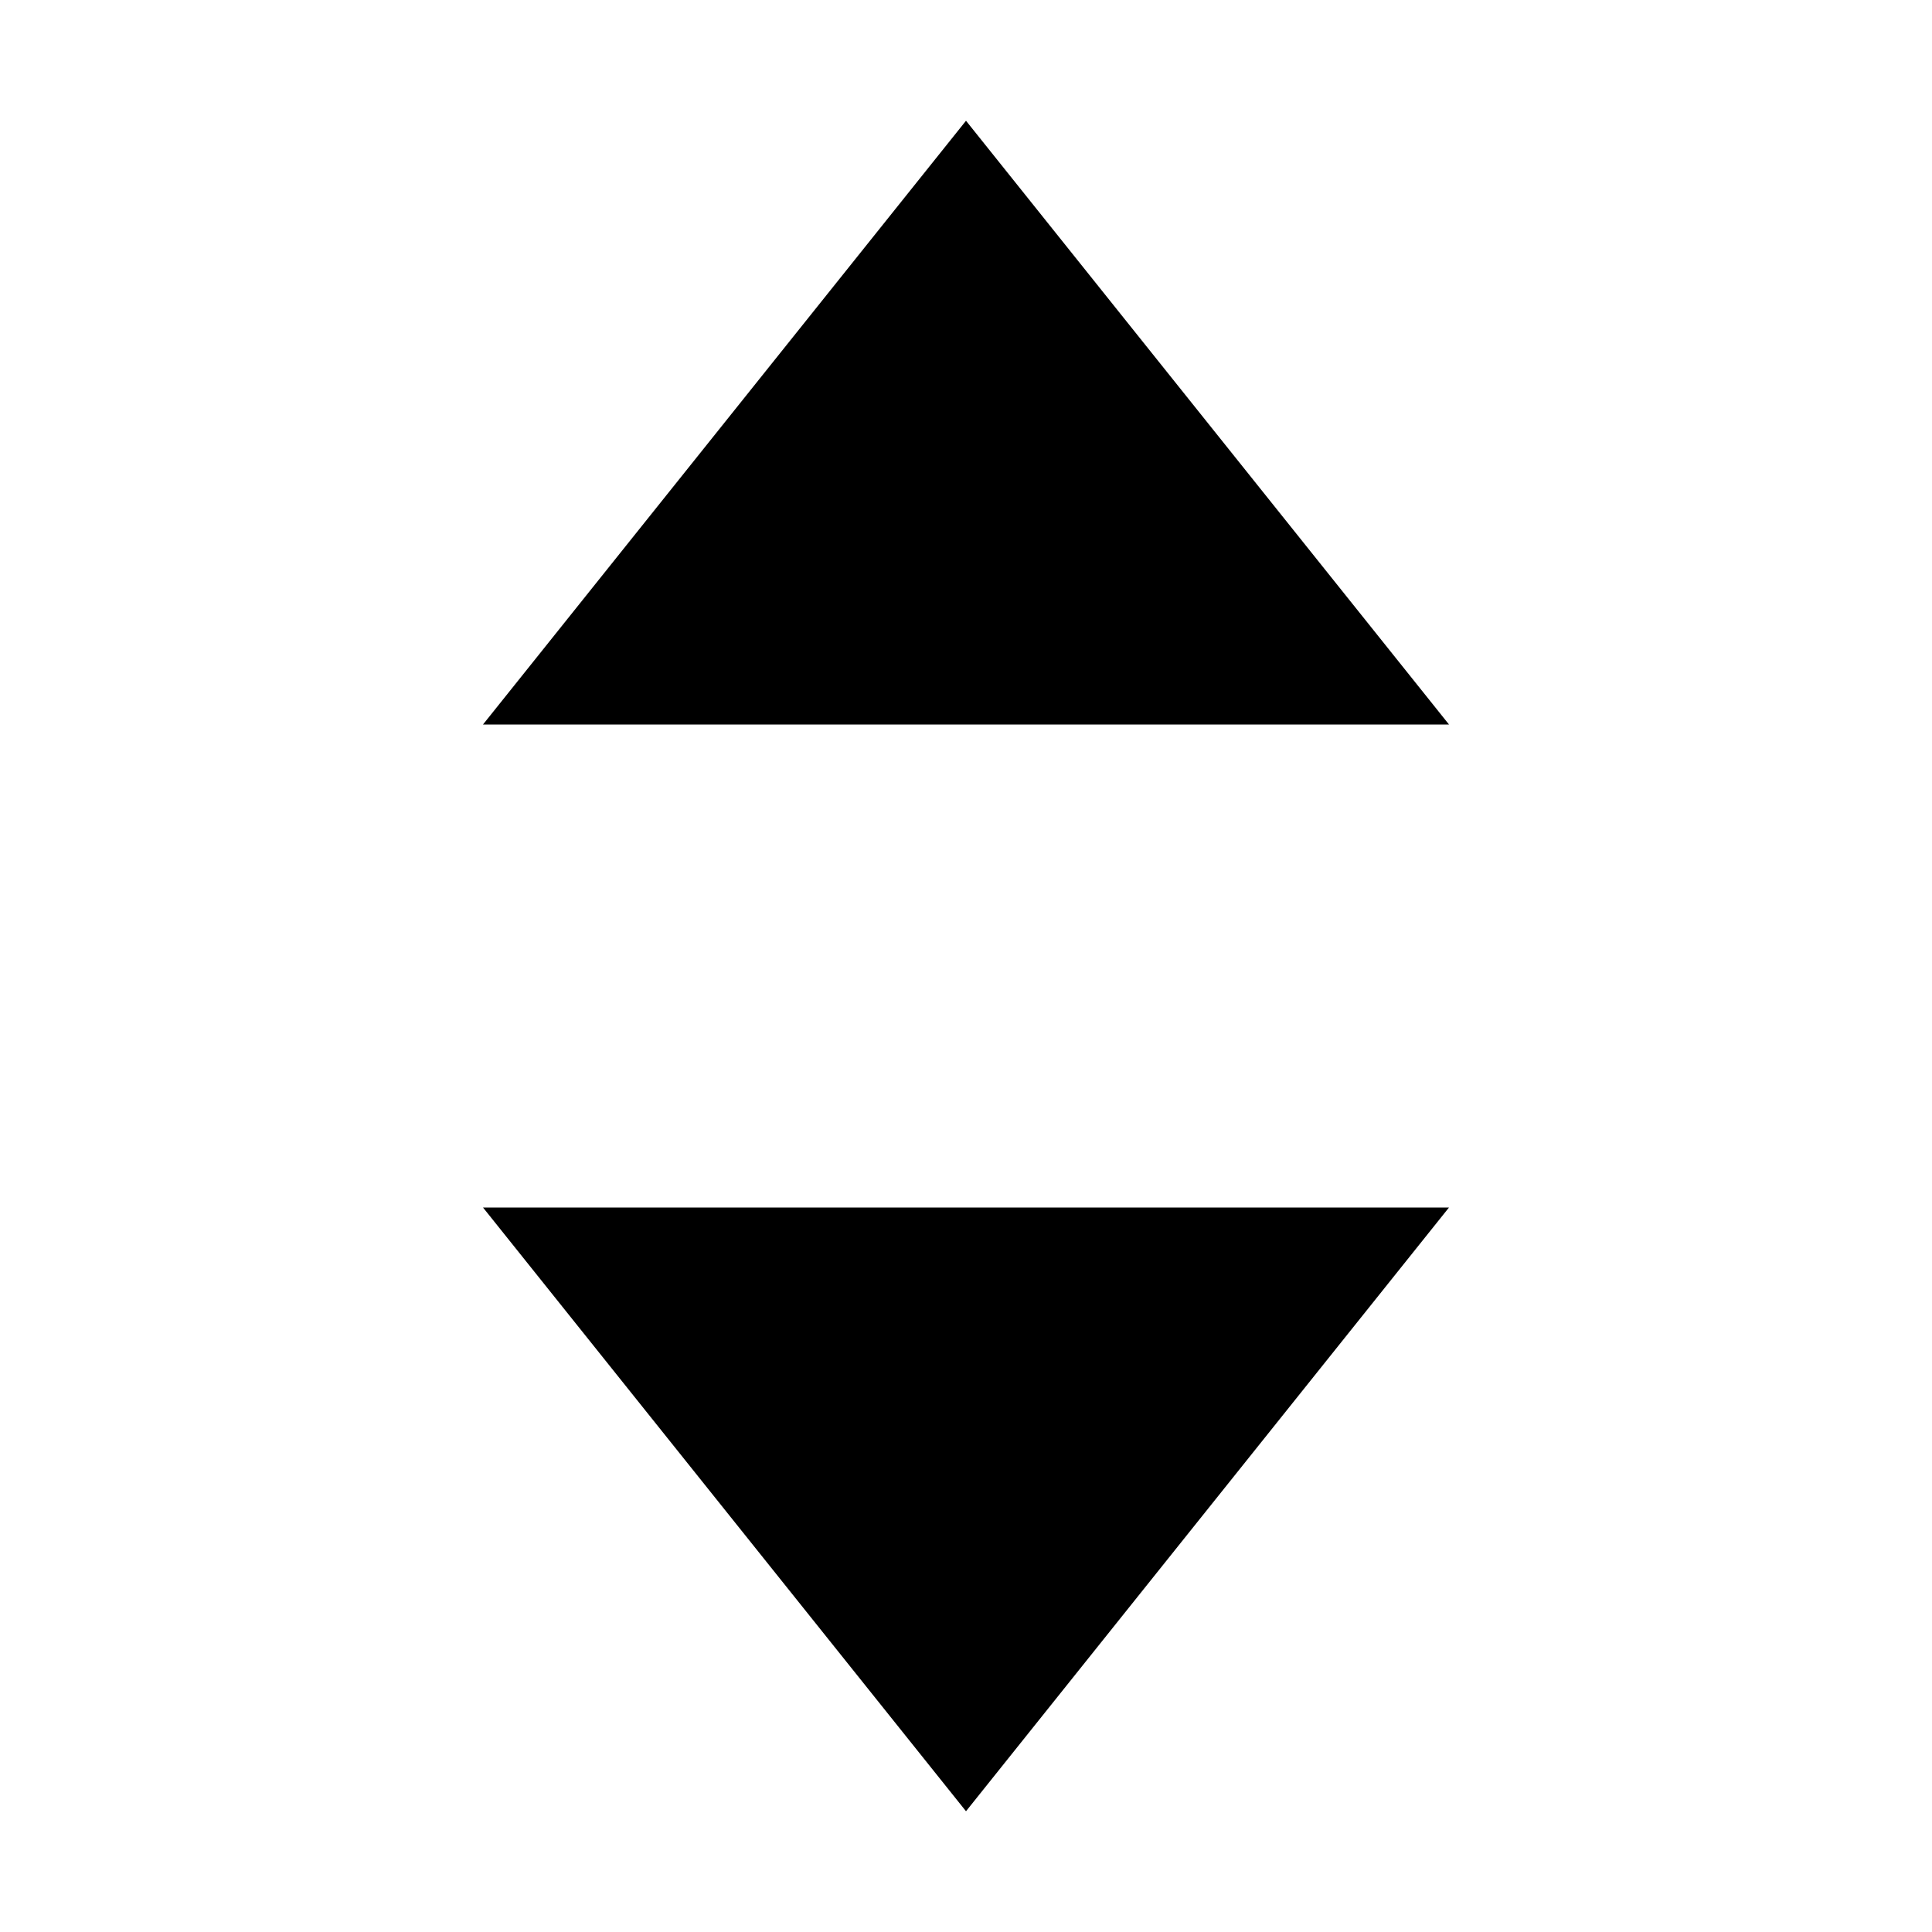 <svg xmlns="http://www.w3.org/2000/svg" width="64" height="64" viewBox="0 0 64 64"><style>.st0{fill-rule:evenodd;clip-rule:evenodd}</style><path class="st0" d="M32,4l16,20H16L32,4z M32,60L16,40h32L32,60z" id="sort-vertical"/></svg>